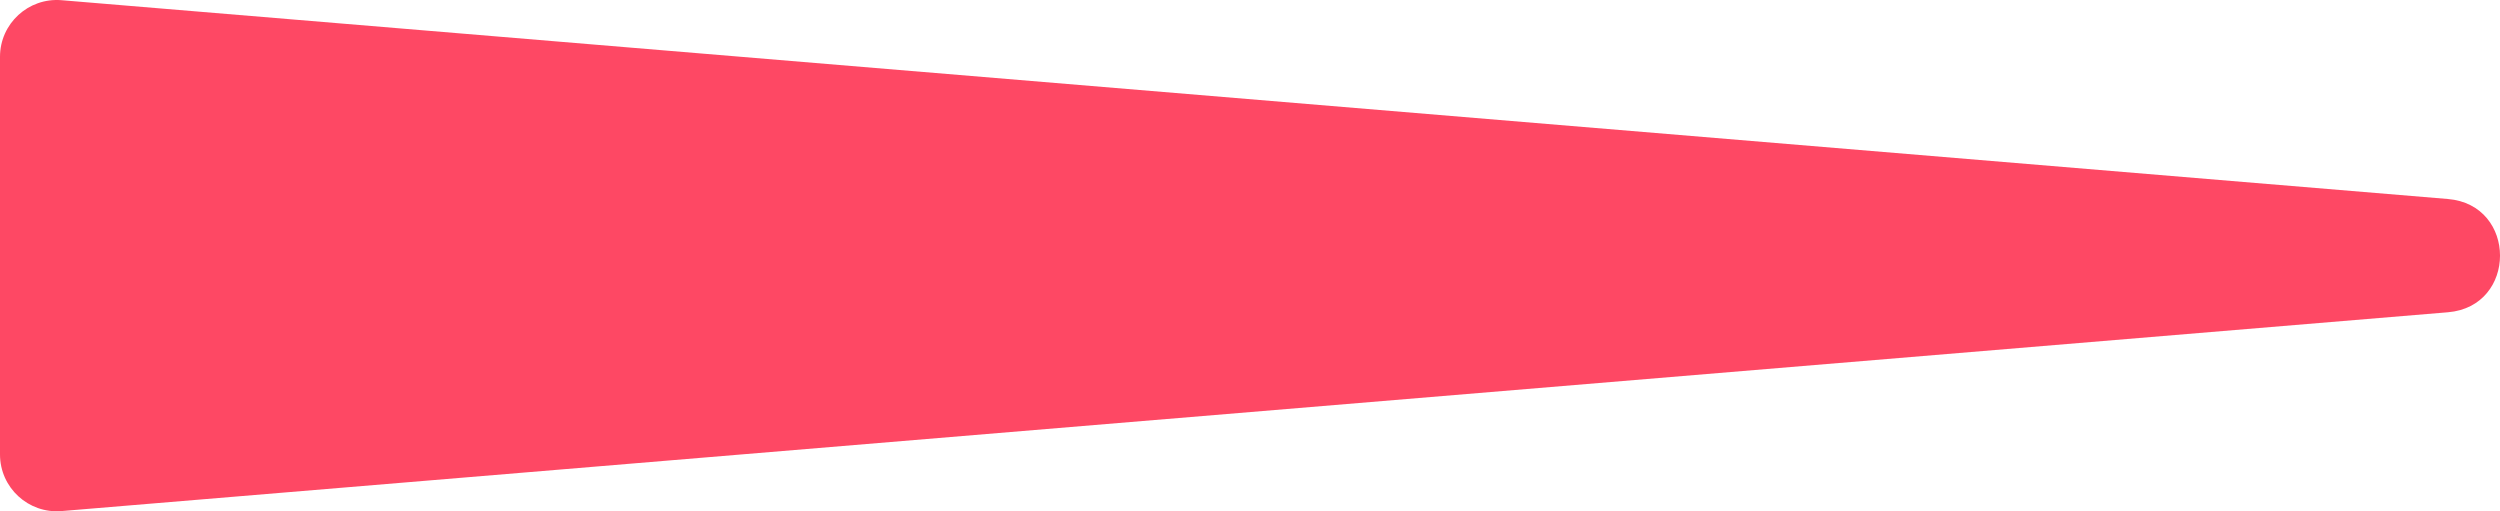 <svg width="88" height="18" viewBox="0 0 88 18" fill="none" xmlns="http://www.w3.org/2000/svg">
<path fill-rule="evenodd" clip-rule="evenodd" d="M-4.58638e-05 2C-4.58127e-05 0.83 1 -0.09 2.166 0.007L86.166 7.005C88.612 7.209 88.612 10.788 86.166 10.992L2.166 17.99C1 18.087 -4.65268e-05 17.167 -4.64756e-05 15.997L-4.61697e-05 8.998L-4.58638e-05 2Z" fill="#FE4864"/>
</svg>
